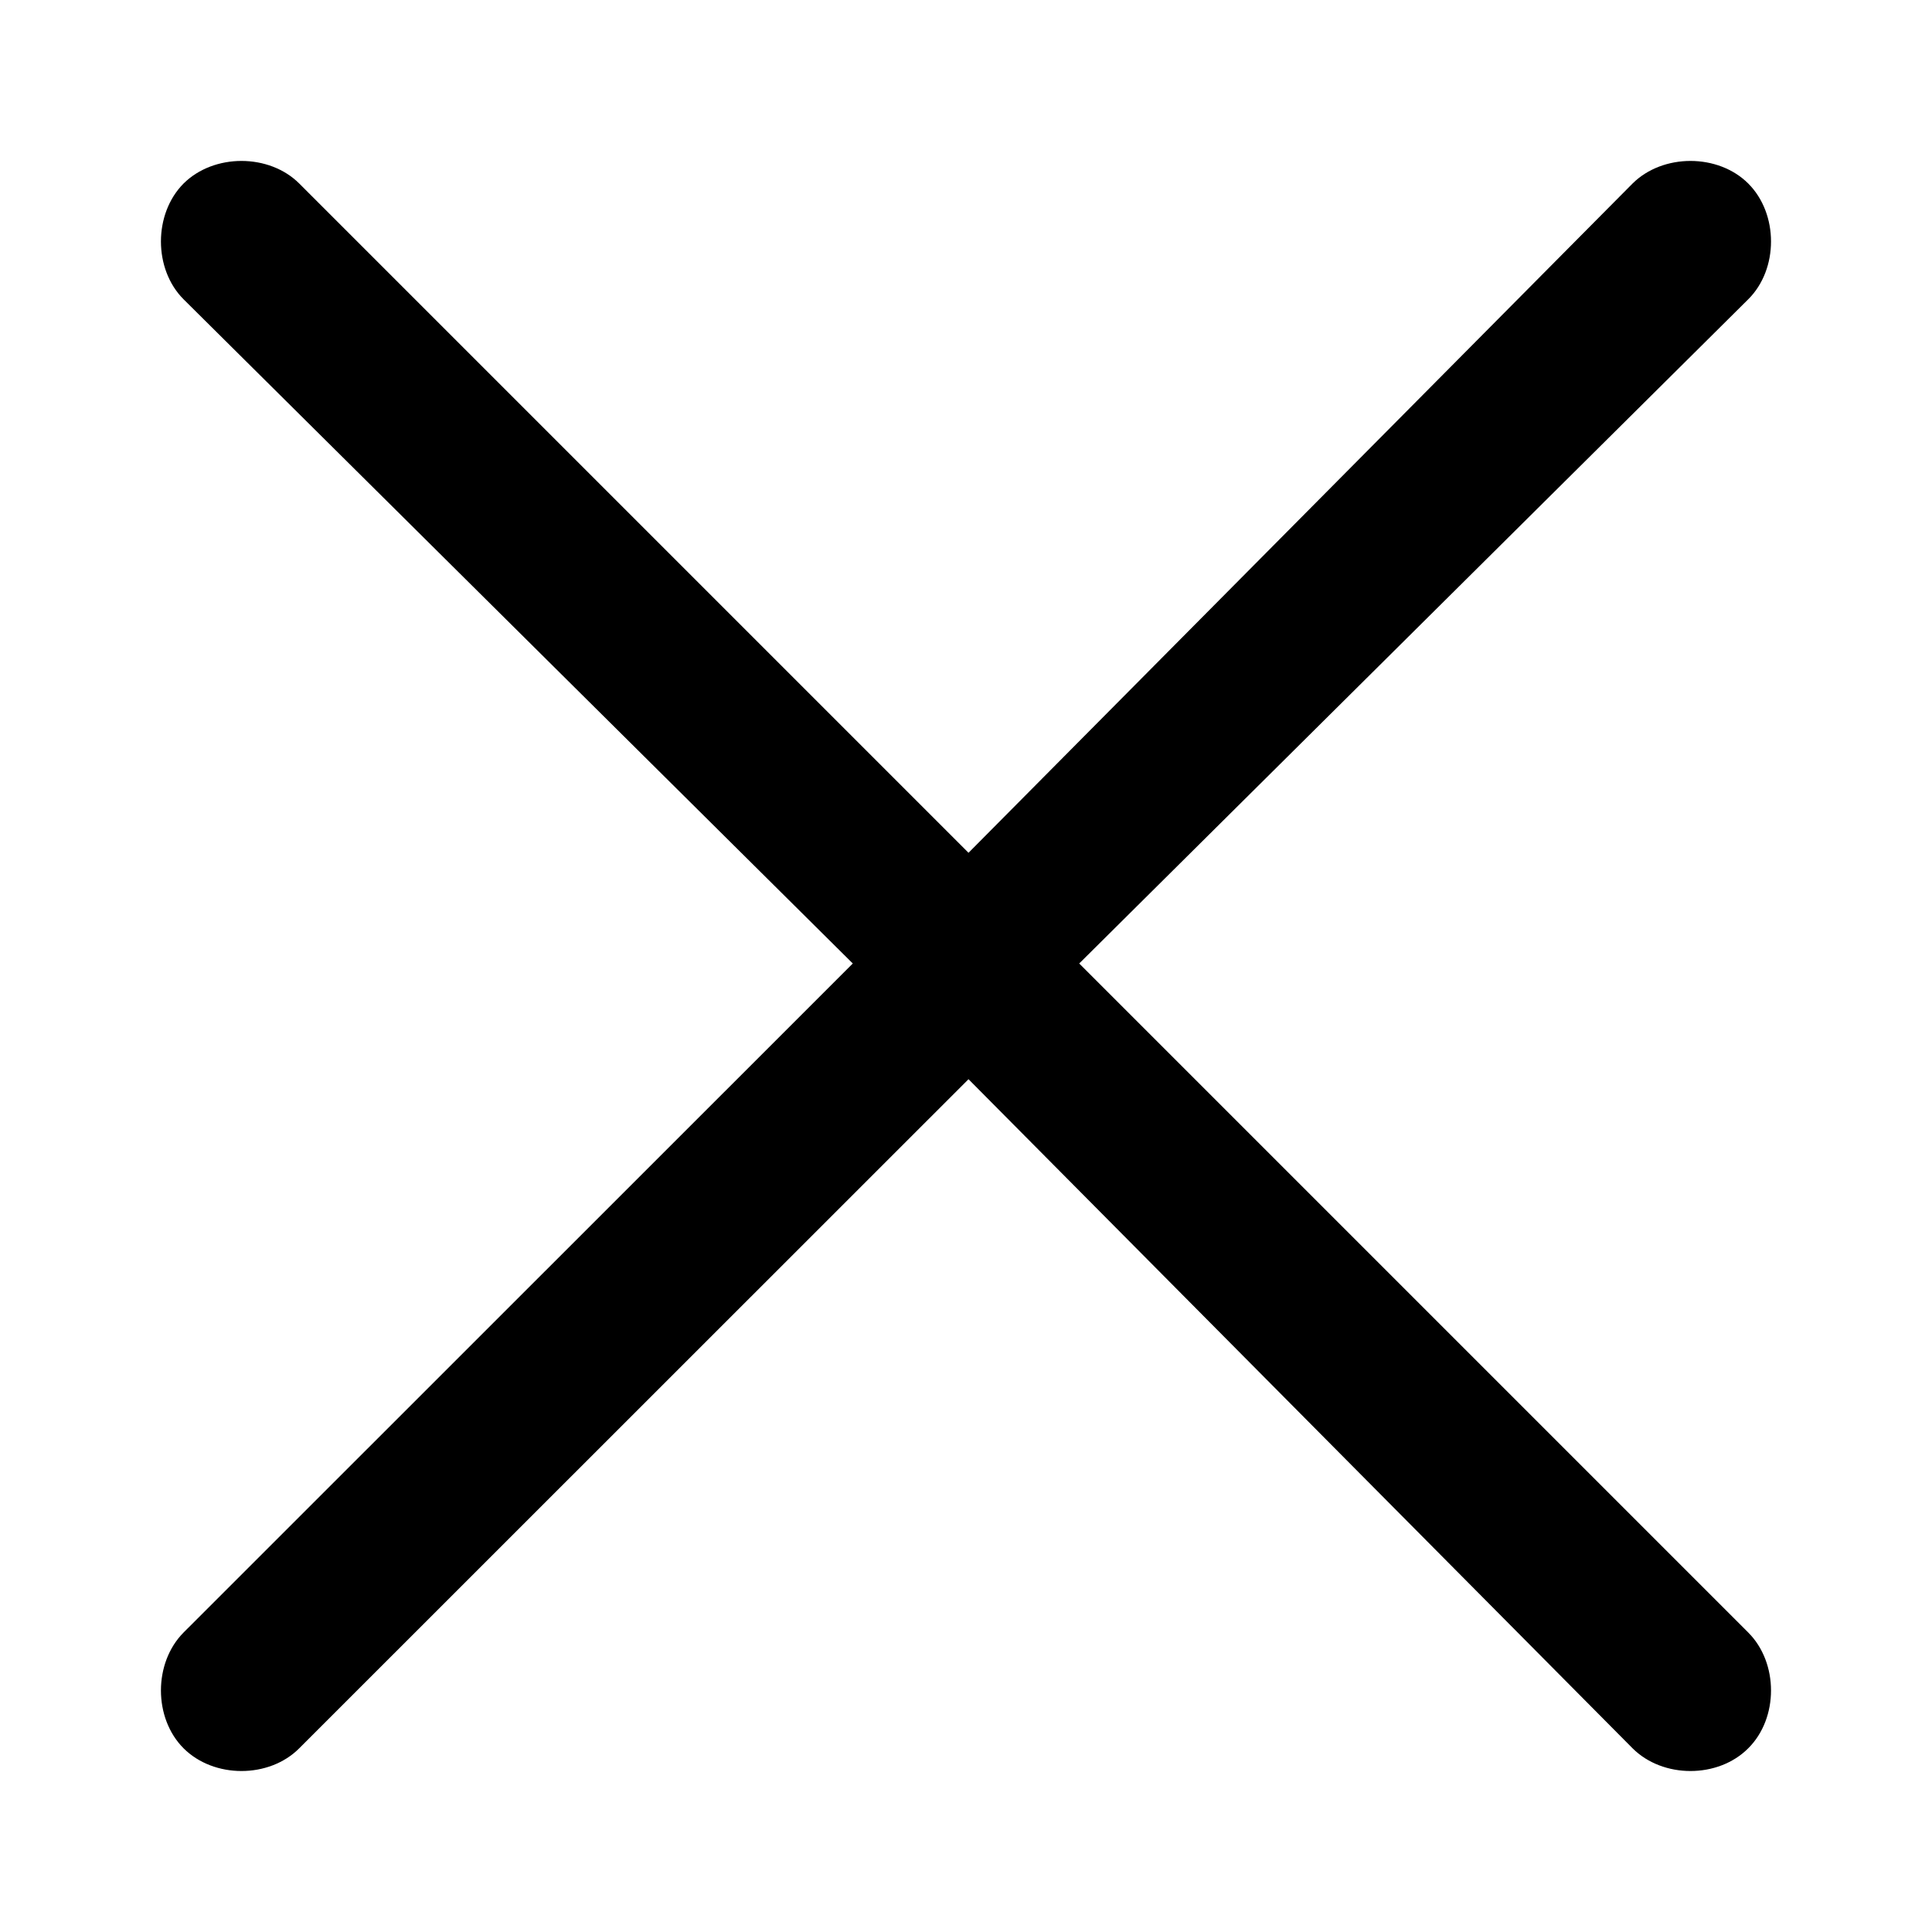 <svg width="10" height="10" viewBox="0 0 10 10" fill="none" xmlns="http://www.w3.org/2000/svg">
<path d="M9.049 9.049C8.893 9.206 8.607 9.206 8.45 9.049L5.013 5.586L1.549 9.049C1.393 9.206 1.107 9.206 0.95 9.049C0.794 8.893 0.794 8.607 0.95 8.45L4.414 4.987L0.95 1.549C0.794 1.393 0.794 1.107 0.95 0.95C1.107 0.794 1.393 0.794 1.549 0.95L5.013 4.414L8.45 0.95C8.607 0.794 8.893 0.794 9.049 0.95C9.206 1.107 9.206 1.393 9.049 1.549L5.586 4.987L9.049 8.45C9.206 8.607 9.206 8.893 9.049 9.049Z" fill="black"/>
</svg>
